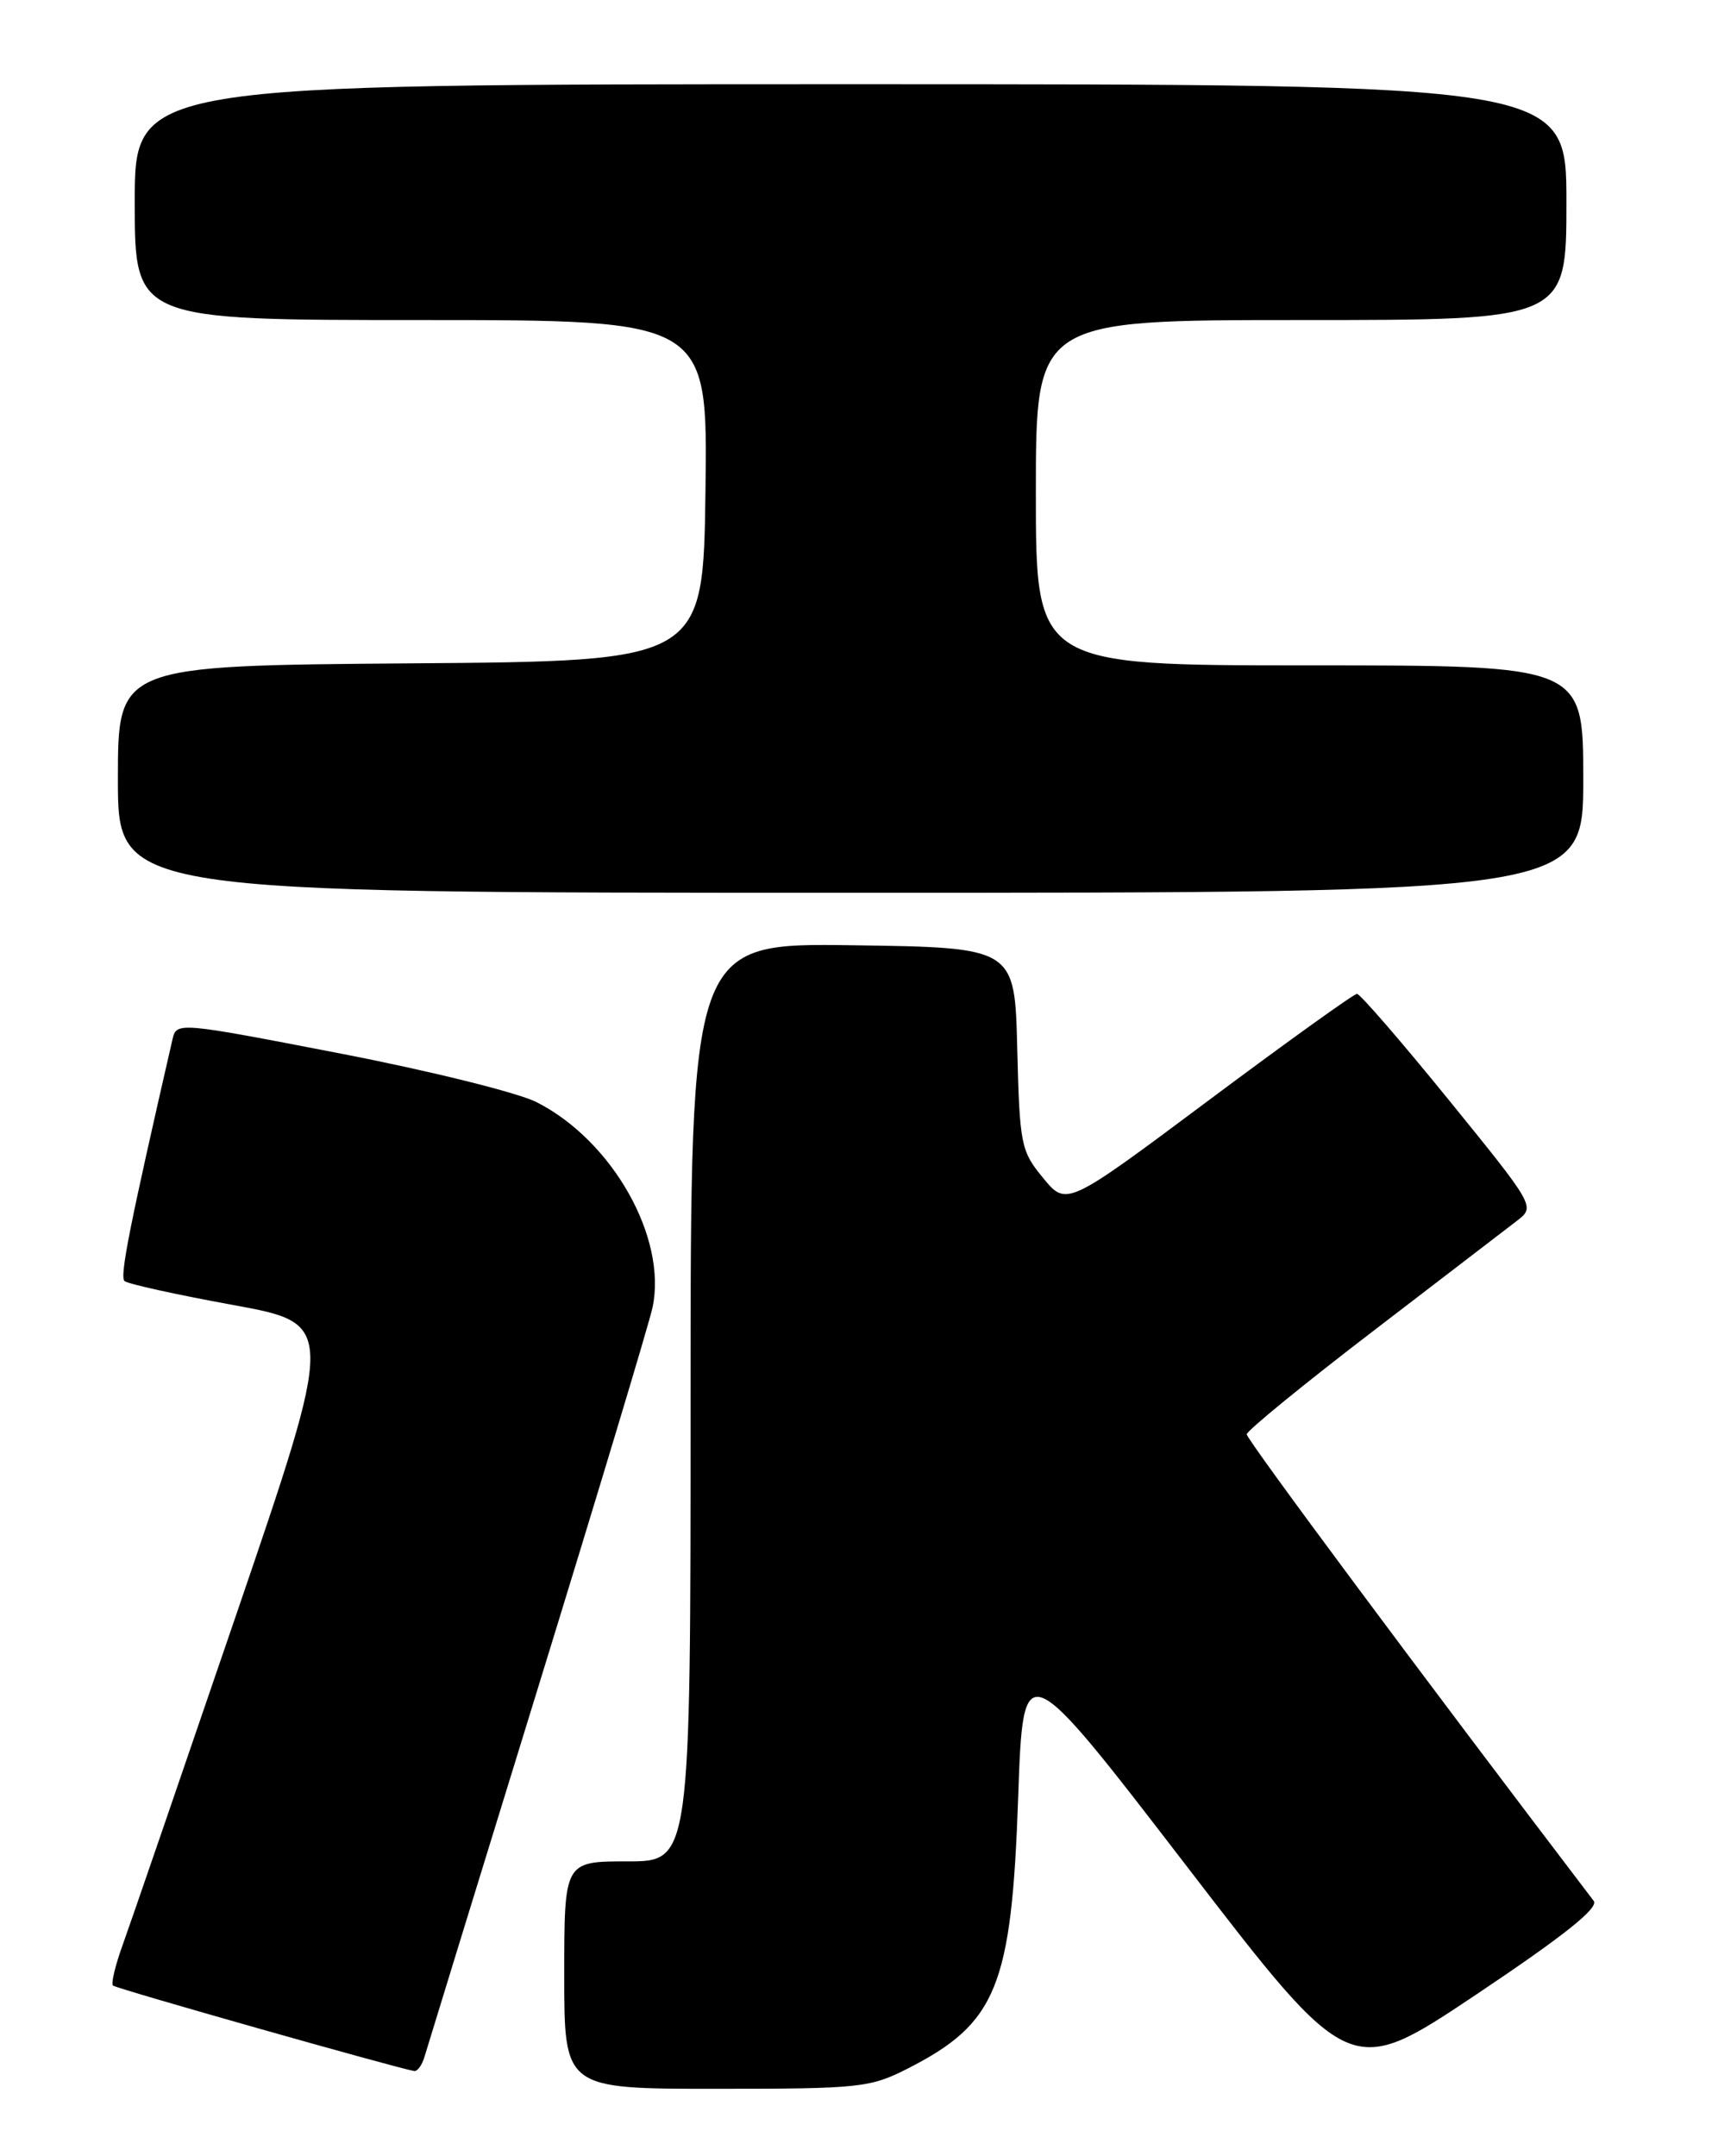 <?xml version="1.0" encoding="UTF-8" standalone="no"?>
<!DOCTYPE svg PUBLIC "-//W3C//DTD SVG 1.1//EN" "http://www.w3.org/Graphics/SVG/1.1/DTD/svg11.dtd" >
<svg xmlns="http://www.w3.org/2000/svg" xmlns:xlink="http://www.w3.org/1999/xlink" version="1.1" viewBox="0 0 204 256">
 <g >
 <path fill="currentColor"
d=" M 107.78 245.60 C 118.35 240.22 120.12 235.87 120.90 213.41 C 121.50 196.32 121.50 196.32 140.91 221.57 C 160.31 246.82 160.31 246.82 175.23 236.85 C 185.75 229.81 189.87 226.52 189.24 225.69 C 168.77 198.82 148.01 170.90 148.04 170.29 C 148.07 169.86 154.84 164.32 163.10 158.00 C 171.35 151.68 179.06 145.77 180.21 144.88 C 182.29 143.27 182.19 143.10 172.06 130.63 C 166.42 123.68 161.50 118.00 161.13 118.00 C 160.76 118.00 152.85 123.68 143.55 130.62 C 126.65 143.24 126.65 143.24 123.87 139.87 C 121.22 136.66 121.08 135.94 120.79 124.50 C 120.50 112.50 120.50 112.50 101.25 112.23 C 82.00 111.96 82.00 111.96 82.00 166.48 C 82.00 221.00 82.00 221.00 74.50 221.00 C 67.00 221.00 67.00 221.00 67.00 234.50 C 67.00 248.00 67.00 248.00 85.03 248.00 C 102.09 248.00 103.32 247.87 107.78 245.60 Z  M 50.39 244.25 C 50.67 243.29 56.73 223.60 63.85 200.50 C 70.97 177.40 77.11 157.02 77.49 155.21 C 79.22 146.94 72.73 135.45 63.74 130.87 C 61.54 129.74 51.01 127.13 40.35 125.07 C 21.07 121.34 20.96 121.33 20.48 123.41 C 15.38 145.61 14.19 151.58 14.79 152.10 C 15.18 152.44 20.98 153.72 27.68 154.94 C 39.85 157.17 39.85 157.17 28.01 191.83 C 21.49 210.90 15.45 228.48 14.57 230.91 C 13.69 233.33 13.17 235.51 13.41 235.74 C 13.76 236.10 46.98 245.51 49.18 245.89 C 49.56 245.95 50.10 245.21 50.39 244.25 Z  M 188.00 92.50 C 188.00 79.00 188.00 79.00 155.50 79.00 C 123.00 79.00 123.00 79.00 123.00 58.50 C 123.00 38.00 123.00 38.00 154.50 38.00 C 186.00 38.00 186.00 38.00 186.00 24.00 C 186.00 10.00 186.00 10.00 101.00 10.00 C 16.00 10.00 16.00 10.00 16.00 24.00 C 16.00 38.00 16.00 38.00 50.02 38.00 C 84.04 38.00 84.04 38.00 83.77 58.25 C 83.50 78.50 83.50 78.50 48.75 78.76 C 14.00 79.03 14.00 79.03 14.00 92.51 C 14.00 106.00 14.00 106.00 101.00 106.00 C 188.00 106.00 188.00 106.00 188.00 92.50 Z "/>
</g>
</svg>